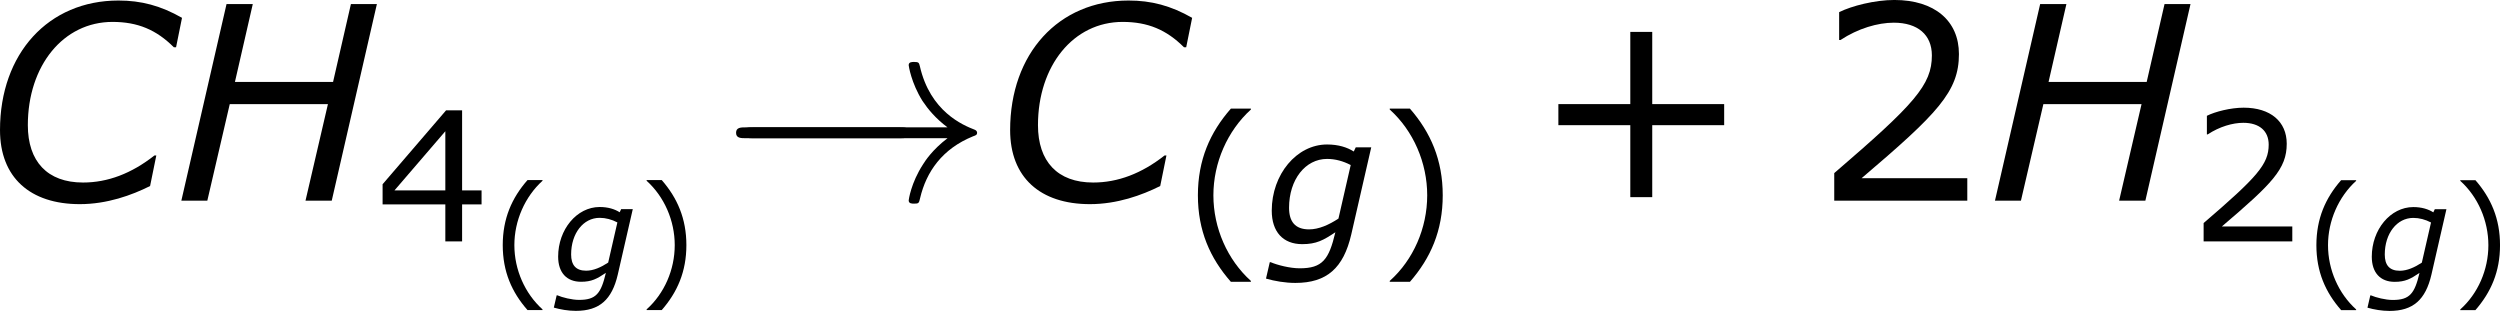 <?xml version='1.0' encoding='UTF-8'?>
<!-- Generated by CodeCogs with dvisvgm 3.2.2 -->
<svg version='1.1' xmlns='http://www.w3.org/2000/svg' xmlns:xlink='http://www.w3.org/1999/xlink' width='124.421pt' height='15.474pt' viewBox='-.753 -.302 124.421 15.474'>
<defs>
<use id='g3-103' xlink:href='#g1-103' transform='scale(1.333)'/>
<path id='g6-0' d='M7.878-2.75C8.082-2.75 8.297-2.75 8.297-2.989S8.082-3.228 7.878-3.228H1.411C1.207-3.228 .992-3.228 .992-2.989S1.207-2.75 1.411-2.75H7.878Z'/>
<path id='g6-33' d='M9.971-2.75C9.313-2.248 8.99-1.757 8.895-1.602C8.357-.777 8.261-.024 8.261-.012C8.261 .132 8.404 .132 8.5 .132C8.703 .132 8.715 .108 8.763-.108C9.038-1.279 9.743-2.283 11.094-2.833C11.238-2.881 11.274-2.905 11.274-2.989S11.202-3.108 11.178-3.12C10.652-3.324 9.205-3.921 8.751-5.93C8.715-6.073 8.703-6.109 8.5-6.109C8.404-6.109 8.261-6.109 8.261-5.966C8.261-5.942 8.369-5.189 8.871-4.388C9.11-4.029 9.457-3.61 9.971-3.228H1.088C.873-3.228 .658-3.228 .658-2.989S.873-2.75 1.088-2.75H9.971Z'/>
<path id='g1-67' d='M2.144 .077C2.745 .077 3.287-.119 3.692-.322L3.829-.995H3.788C3.281-.596 2.757-.399 2.215-.399C1.429-.399 1-.864 1-1.662C1-2.972 1.781-3.936 2.864-3.936C3.418-3.936 3.829-3.764 4.216-3.377H4.264L4.395-4.026C3.925-4.294 3.496-4.407 2.995-4.407C1.453-4.407 .387-3.24 .387-1.554C.387-.512 1.048 .077 2.144 .077Z'/>
<path id='g1-72' d='M4.514-4.329H3.942L3.549-2.614H1.388L1.781-4.329H1.203L.208 0H.78L1.274-2.126H3.436L2.942 0H3.52L4.514-4.329Z'/>
<path id='g1-103' d='M3.537-3.246H3.025L2.96-3.109C2.745-3.246 2.454-3.341 2.078-3.341C1.072-3.341 .25-2.352 .25-1.155C.25-.453 .625-.048 1.257-.048C1.727-.048 1.959-.179 2.352-.441C2.138 .465 1.924 .75 1.173 .75C.852 .75 .435 .643 .214 .548H.185L.06 1.09C.345 1.173 .697 1.233 1.03 1.233C2.072 1.233 2.62 .738 2.876-.363L3.537-3.246ZM2.859-2.662L2.454-.893C2.138-.685 1.804-.536 1.483-.536C1.018-.536 .822-.798 .822-1.251C.822-2.18 1.358-2.864 2.078-2.864C2.346-2.864 2.608-2.793 2.859-2.662Z'/>
<use id='g5-67' xlink:href='#g1-67' transform='scale(2)'/>
<use id='g5-72' xlink:href='#g1-72' transform='scale(2)'/>
<use id='g12-43' xlink:href='#g8-43' transform='scale(2)'/>
<use id='g12-50' xlink:href='#g8-50' transform='scale(2)'/>
<use id='g10-40' xlink:href='#g8-40' transform='scale(1.333)'/>
<use id='g10-41' xlink:href='#g8-41' transform='scale(1.333)'/>
<use id='g10-50' xlink:href='#g8-50' transform='scale(1.333)'/>
<use id='g10-52' xlink:href='#g8-52' transform='scale(1.333)'/>
<path id='g8-40' d='M2.275 1.197V1.167C1.501 .47 1.036-.578 1.036-1.662C1.036-2.739 1.501-3.793 2.275-4.496V-4.526H1.614C.923-3.74 .524-2.829 .524-1.662S.923 .411 1.614 1.197H2.275Z'/>
<path id='g8-41' d='M2.18-1.662C2.18-2.829 1.781-3.74 1.096-4.526H.429V-4.496C1.209-3.793 1.667-2.739 1.667-1.662C1.667-.578 1.209 .47 .429 1.167V1.197H1.096C1.781 .411 2.18-.494 2.18-1.662Z'/>
<path id='g8-43' d='M4.264-1.662V-2.126H2.68V-3.716H2.197V-2.126H.613V-1.662H2.197V-.077H2.68V-1.662H4.264Z'/>
<path id='g8-50' d='M3.4 0V-.494H1.072C2.745-1.918 3.216-2.4 3.216-3.228C3.216-3.96 2.68-4.419 1.793-4.419C1.364-4.419 .852-4.288 .578-4.151V-3.537H.607C.995-3.793 1.429-3.919 1.781-3.919C2.311-3.919 2.62-3.651 2.62-3.198C2.62-2.549 2.239-2.126 .47-.607V0H3.4Z'/>
<path id='g8-52' d='M3.496-1.221V-1.685H2.853V-4.329H2.323L.226-1.888V-1.221H2.299V0H2.853V-1.221H3.496ZM2.299-1.685H.619L2.299-3.639V-1.685Z'/>
</defs>
<g id='page1' transform='matrix(1.13 0 0 1.13 -201.547 -80.941)'>
<use x='176.92' y='80.199' xlink:href='#g5-67'/>
<use x='185.265' y='80.199' xlink:href='#g5-72'/>
<use x='194.243' y='81.993' xlink:href='#g10-52'/>
<use x='199.312' y='83.82' xlink:href='#g8-40'/>
<use x='202.026' y='83.82' xlink:href='#g1-103'/>
<use x='205.744' y='83.82' xlink:href='#g8-41'/>
<use x='209.454' y='80.199' xlink:href='#g6-0'/>
<use x='209.454' y='80.199' xlink:href='#g6-33'/>
<use x='221.409' y='80.199' xlink:href='#g5-67'/>
<use x='229.754' y='82.179' xlink:href='#g10-40'/>
<use x='233.372' y='82.179' xlink:href='#g3-103'/>
<use x='238.33' y='82.179' xlink:href='#g10-41'/>
<use x='245.103' y='80.199' xlink:href='#g12-43'/>
<use x='257.539' y='80.199' xlink:href='#g12-50'/>
<use x='265.142' y='80.199' xlink:href='#g5-72'/>
<use x='274.121' y='81.995' xlink:href='#g10-50'/>
<use x='279.19' y='83.823' xlink:href='#g8-40'/>
<use x='281.904' y='83.823' xlink:href='#g1-103'/>
<use x='285.622' y='83.823' xlink:href='#g8-41'/>
</g>
</svg>